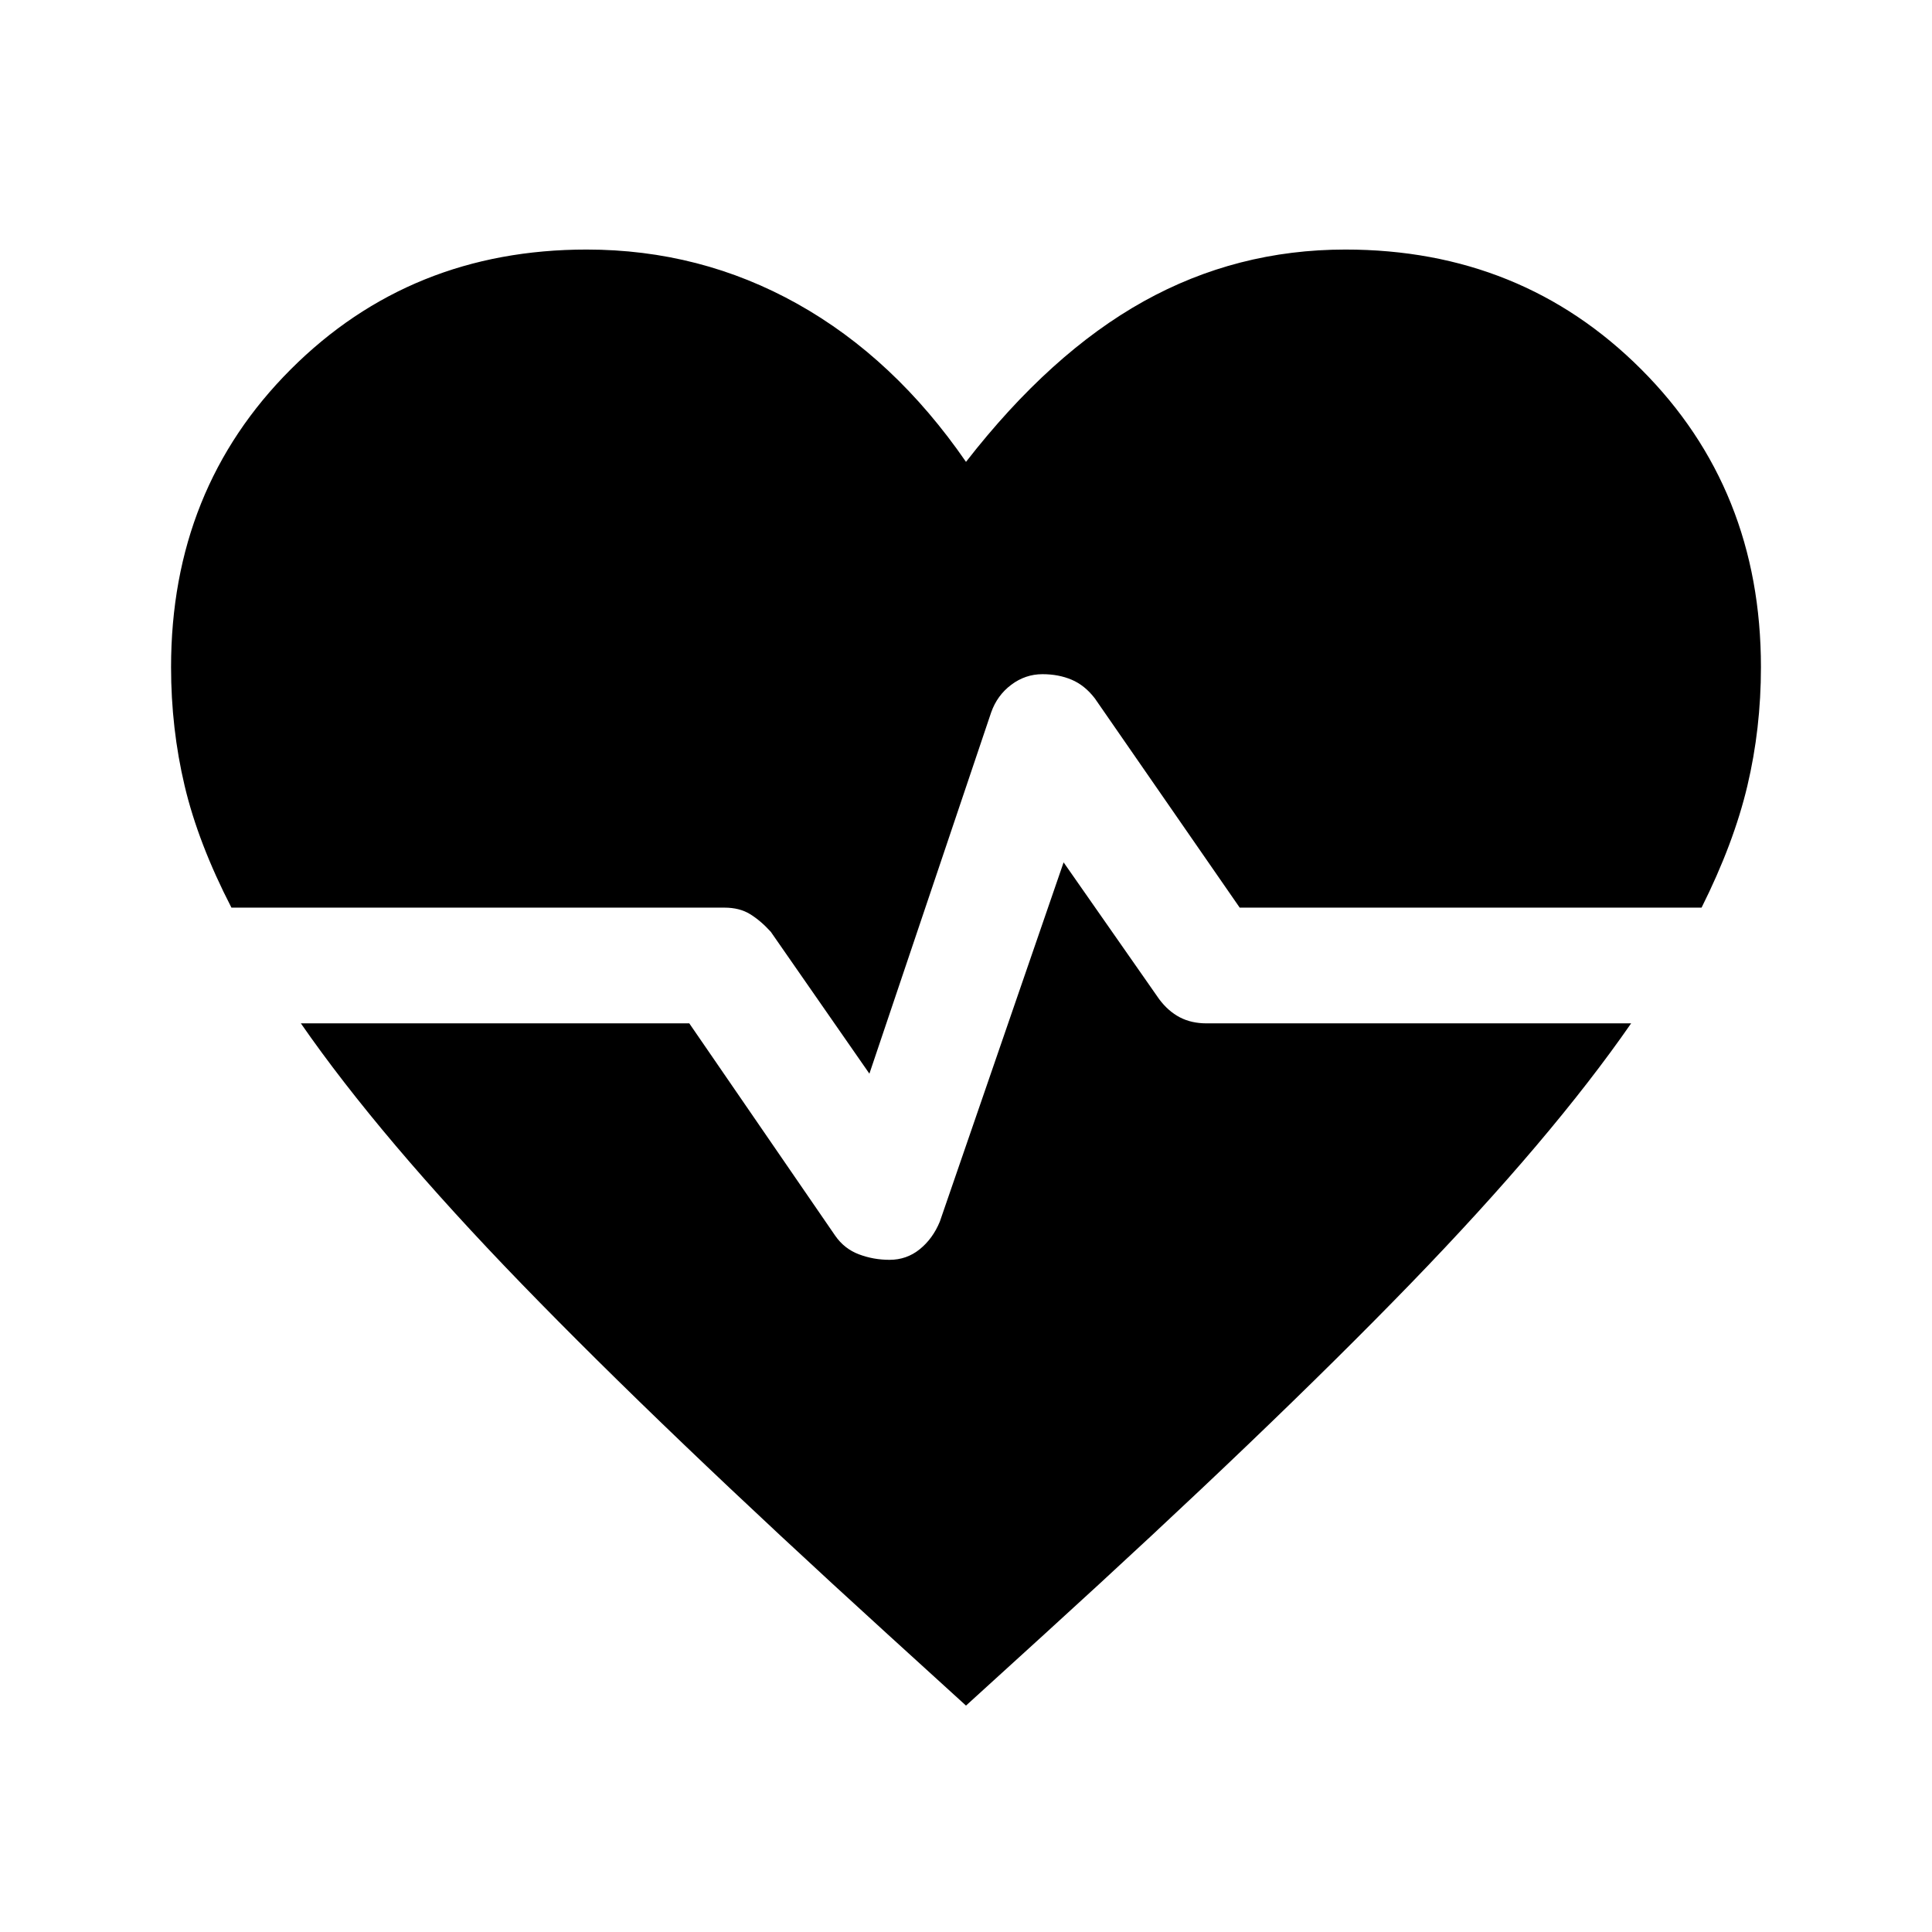 <svg xmlns="http://www.w3.org/2000/svg" height="48" viewBox="0 96 960 960" width="48"><path d="M432 629.5 383 559q-5-5.5-10.25-8.75T360 547H115q-16.5-32-23.25-60.5t-6.75-59q0-88.5 59.5-148t147-59.5q56.5 0 104.75 27T480 325.5q42-54 88.25-79.75T668.5 220q87.5 0 147 59.5t59.5 148q0 30.5-6.75 59T845.5 547H616l-72-104q-5-6.5-11.5-9.25T518 431q-8.5 0-15.5 5.25t-10 13.75L432 629.5Zm48 314L441 908Q329.5 806.5 259.25 734T149.5 604.5h193L415 710q4.5 6.5 11.75 9.25T442 722q8.5 0 15-5.25T467 703l61.5-178.5 47.5 68q4.5 6 10.25 9t13.25 3h211Q771 661.5 700.75 734T519 908l-39 35.5Z"/></svg>